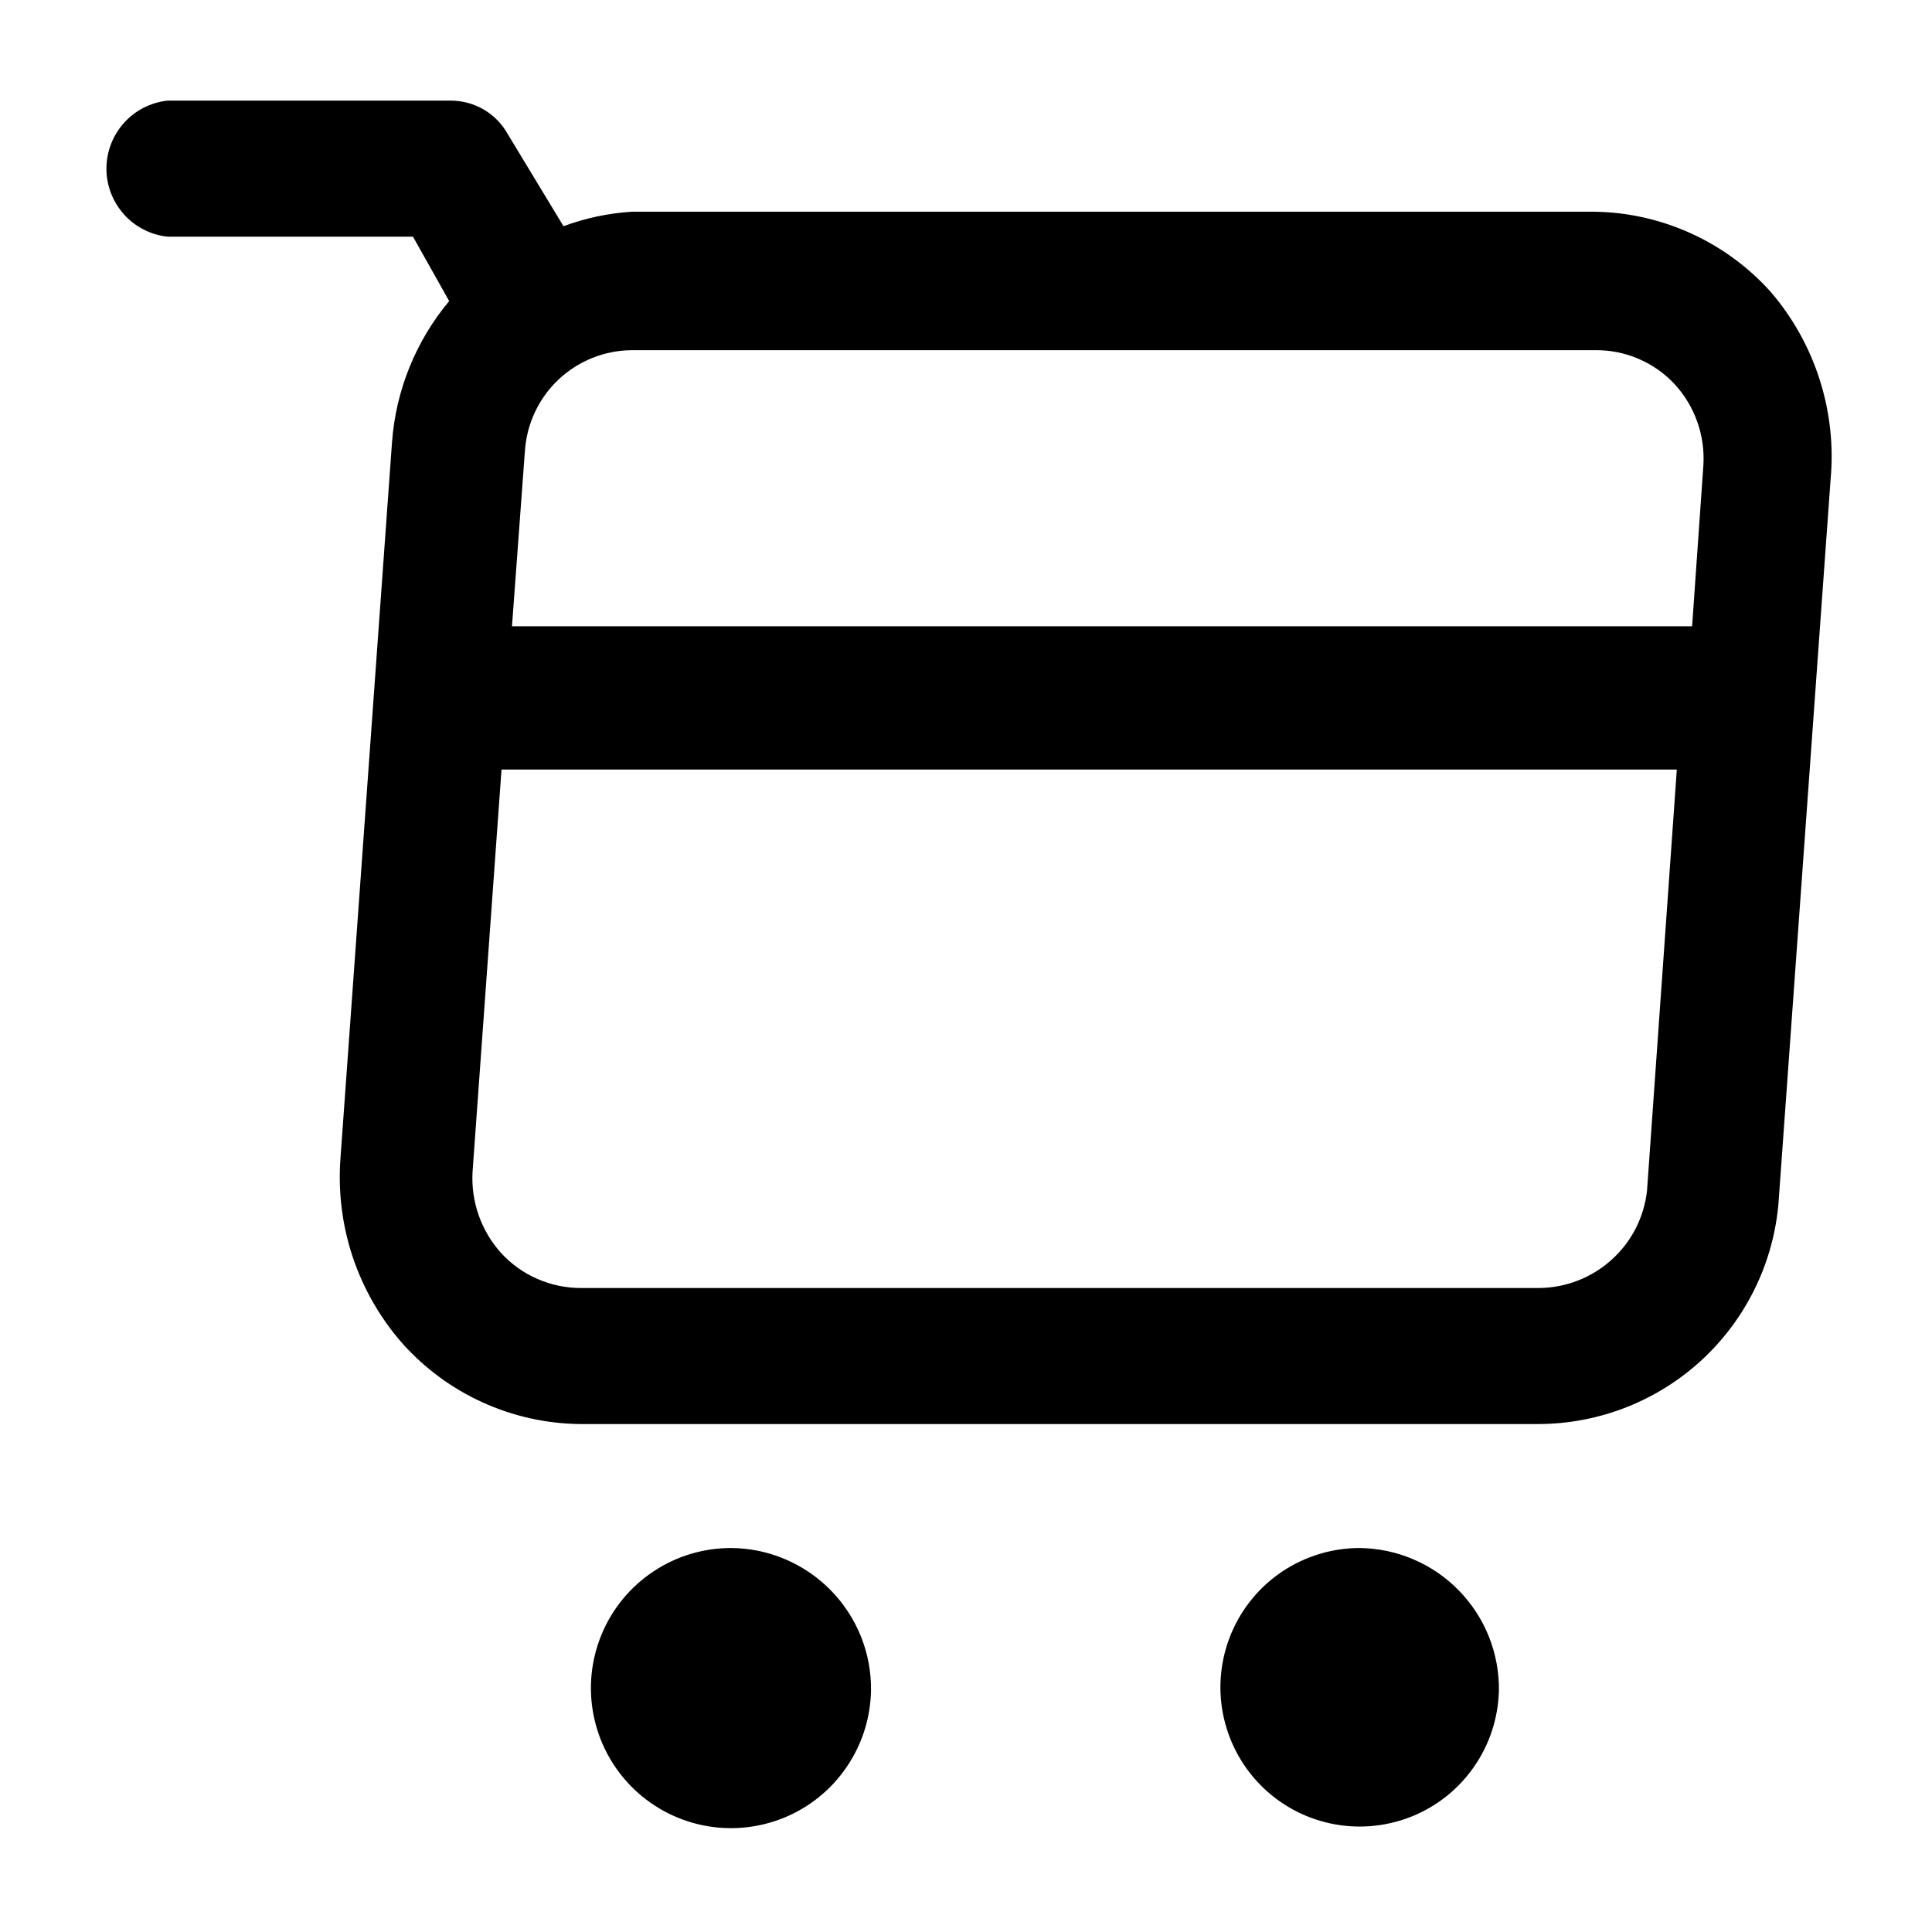 <svg width="24" height="24" viewBox="0 0 24 24" fill="none" xmlns="http://www.w3.org/2000/svg">
<path d="M22 3.63C21.724 3.321 21.387 3.073 21.01 2.901C20.633 2.729 20.224 2.636 19.81 2.63H7.85C7.56 2.648 7.273 2.709 7 2.81L6.31 1.67C6.24 1.543 6.138 1.437 6.013 1.363C5.888 1.289 5.745 1.25 5.6 1.25H2.08C1.872 1.273 1.679 1.371 1.54 1.527C1.4 1.683 1.322 1.886 1.322 2.095C1.322 2.304 1.4 2.507 1.54 2.663C1.679 2.819 1.872 2.917 2.08 2.94H5.13L5.58 3.74C5.166 4.235 4.918 4.847 4.87 5.49L4.23 14.38C4.198 14.797 4.249 15.216 4.381 15.613C4.514 16.01 4.724 16.376 5 16.69C5.278 17 5.616 17.249 5.995 17.421C6.374 17.593 6.784 17.685 7.2 17.69H19.1C19.869 17.691 20.609 17.397 21.167 16.869C21.725 16.34 22.059 15.618 22.1 14.85L22.74 5.96C22.779 5.542 22.733 5.12 22.606 4.72C22.479 4.32 22.273 3.949 22 3.63ZM19.81 4.35C19.998 4.347 20.184 4.384 20.356 4.458C20.529 4.532 20.683 4.642 20.81 4.78C20.932 4.915 21.026 5.073 21.086 5.245C21.146 5.416 21.171 5.598 21.16 5.78L21.02 7.78H6.36L6.52 5.61C6.541 5.27 6.689 4.951 6.936 4.717C7.183 4.483 7.51 4.352 7.85 4.35H19.81ZM19.12 16H7.22C7.032 16.001 6.846 15.962 6.673 15.886C6.501 15.811 6.347 15.7 6.22 15.56C5.976 15.286 5.85 14.927 5.87 14.56L6.23 9.56H20.83L20.46 14.79C20.424 15.121 20.267 15.427 20.02 15.649C19.773 15.872 19.453 15.997 19.12 16ZM10.82 21C10.814 21.343 10.707 21.676 10.512 21.958C10.318 22.241 10.044 22.459 9.726 22.586C9.407 22.713 9.058 22.743 8.723 22.673C8.387 22.602 8.08 22.434 7.84 22.19C7.599 21.945 7.437 21.635 7.372 21.299C7.307 20.962 7.343 20.614 7.476 20.297C7.608 19.981 7.831 19.711 8.117 19.521C8.402 19.331 8.737 19.23 9.08 19.23C9.311 19.231 9.539 19.278 9.751 19.368C9.964 19.458 10.157 19.589 10.318 19.753C10.48 19.918 10.608 20.113 10.694 20.326C10.78 20.54 10.823 20.769 10.82 21ZM18.62 21C18.612 21.34 18.504 21.671 18.309 21.95C18.115 22.229 17.842 22.445 17.525 22.57C17.208 22.694 16.862 22.723 16.529 22.652C16.196 22.581 15.891 22.413 15.653 22.169C15.415 21.926 15.255 21.617 15.191 21.283C15.127 20.949 15.164 20.603 15.296 20.289C15.428 19.975 15.65 19.707 15.933 19.519C16.217 19.331 16.55 19.23 16.89 19.23C17.12 19.233 17.347 19.28 17.558 19.371C17.77 19.461 17.961 19.592 18.122 19.757C18.282 19.921 18.409 20.115 18.495 20.329C18.58 20.542 18.623 20.77 18.62 21Z" fill="black"/>
</svg>
